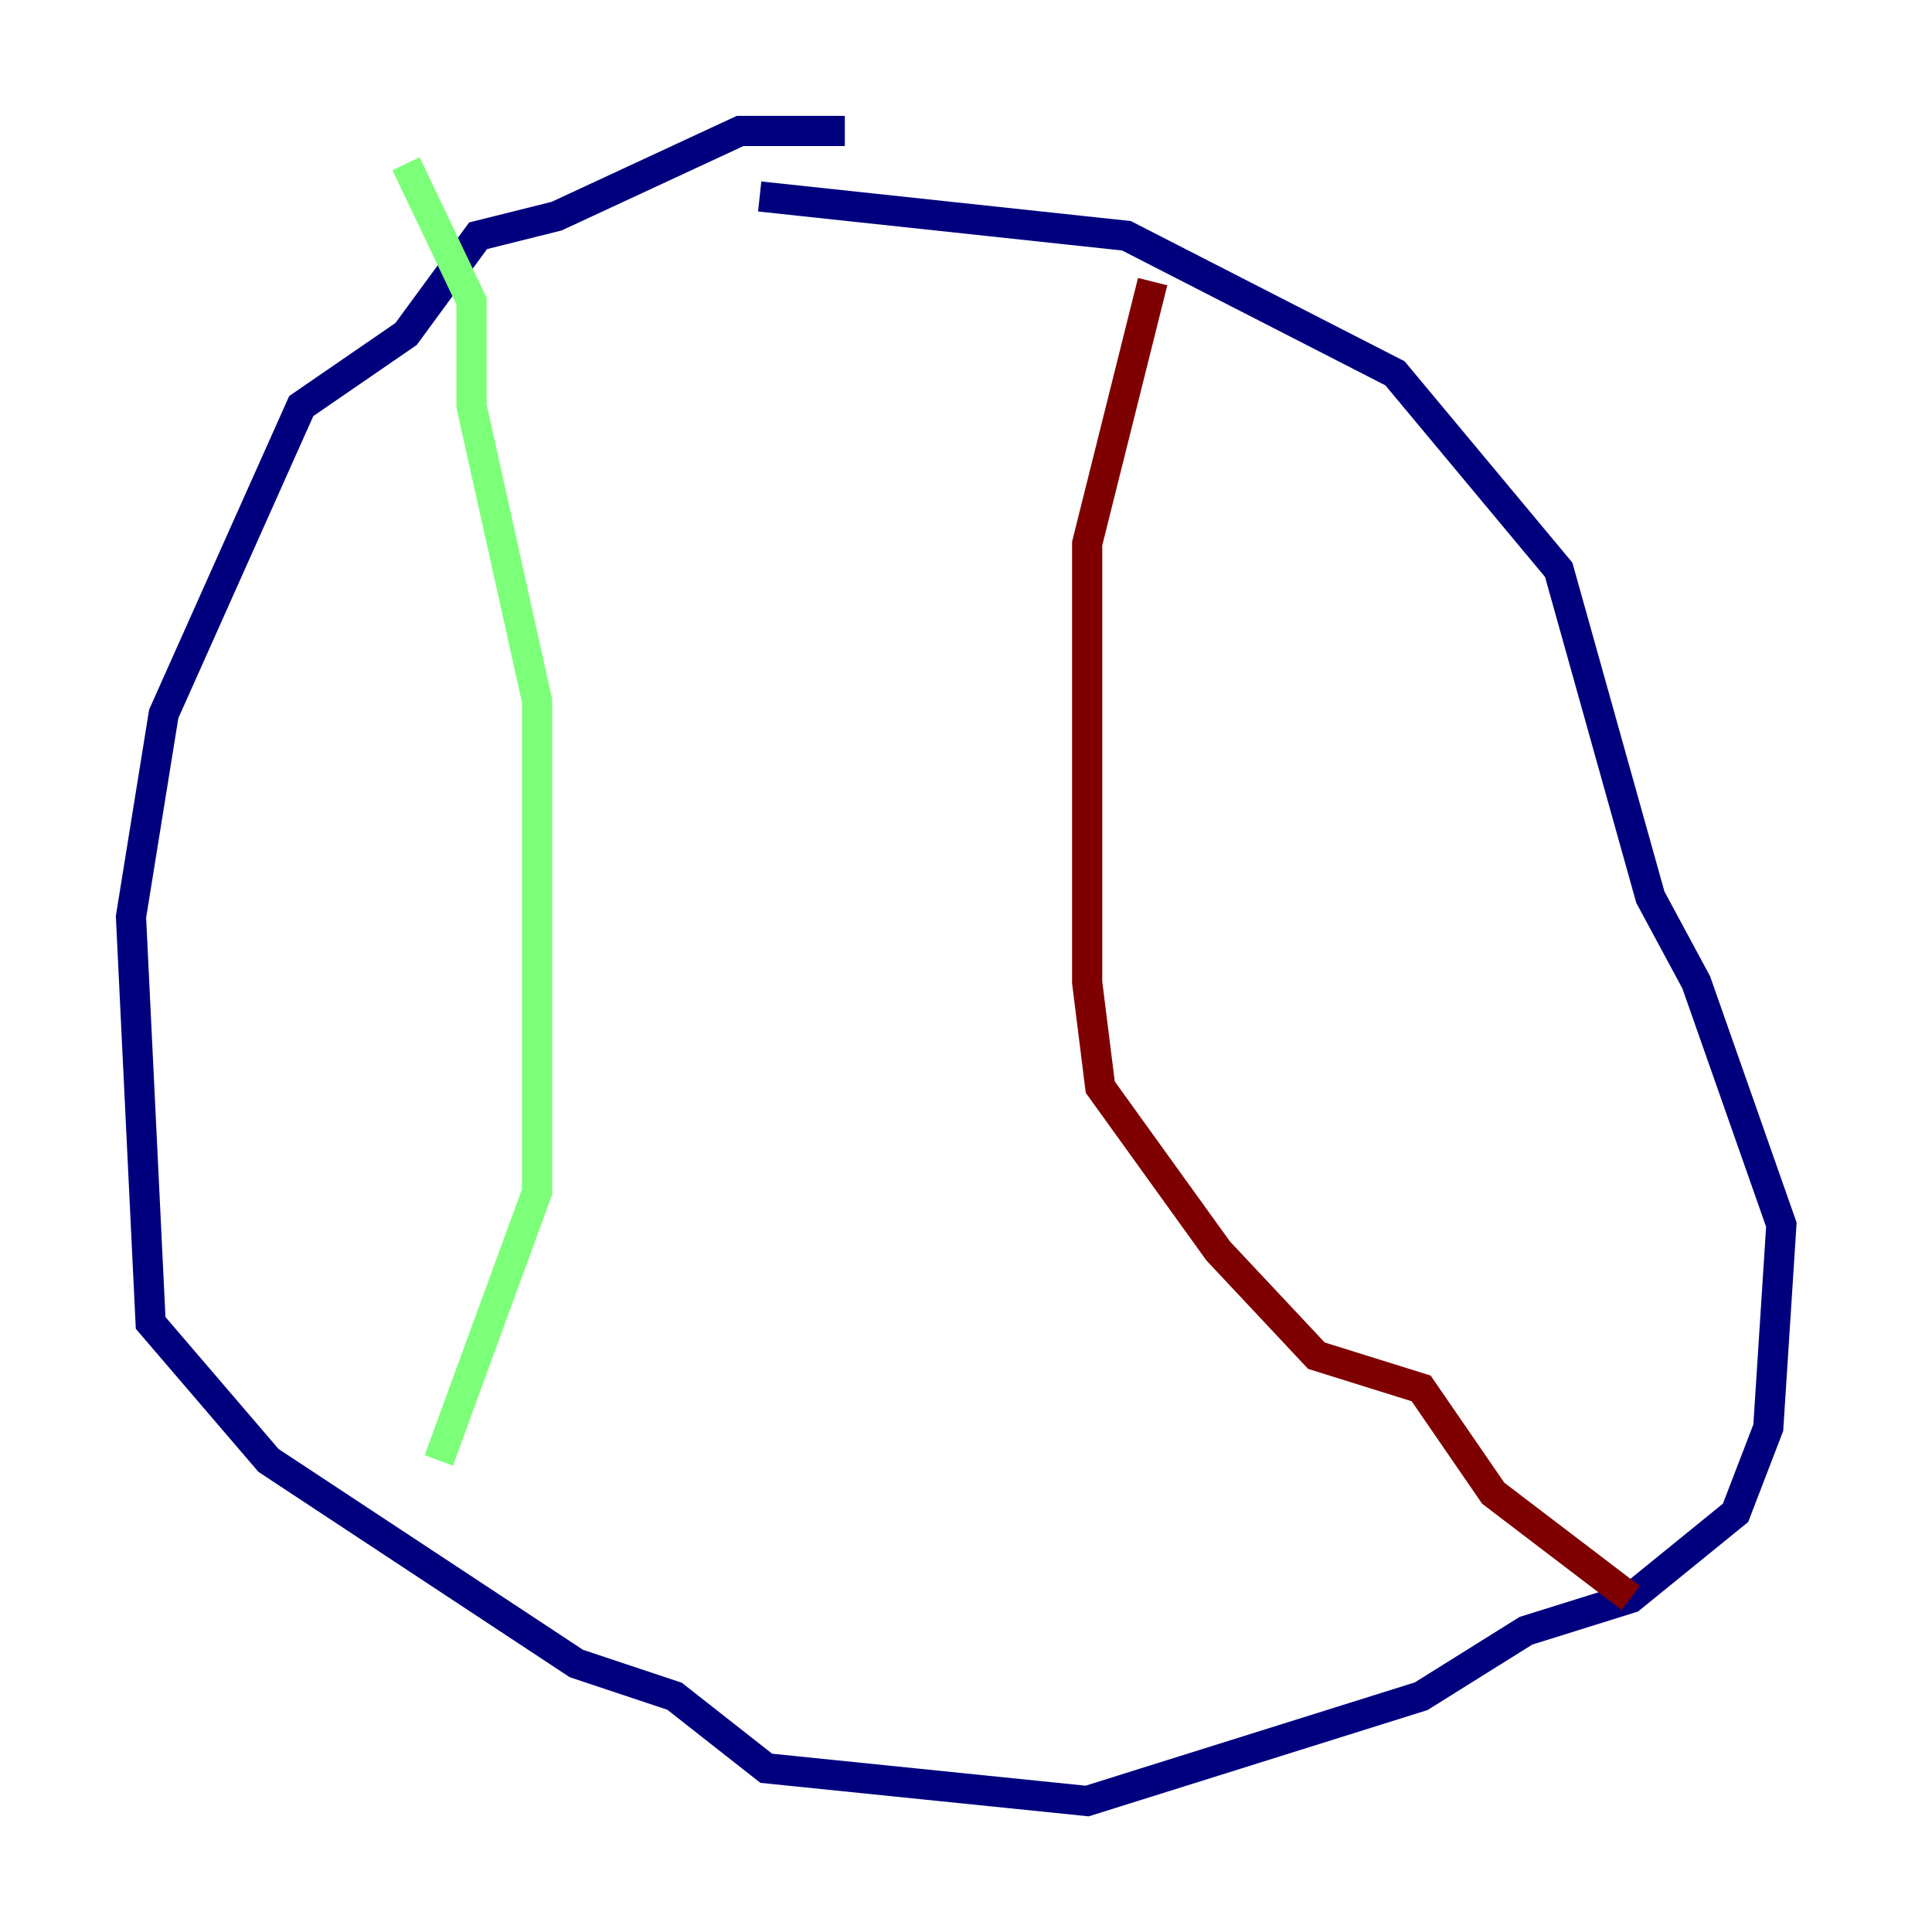 <?xml version="1.0" encoding="utf-8" ?>
<svg baseProfile="tiny" height="128" version="1.2" viewBox="0,0,128,128" width="128" xmlns="http://www.w3.org/2000/svg" xmlns:ev="http://www.w3.org/2001/xml-events" xmlns:xlink="http://www.w3.org/1999/xlink"><defs /><polyline fill="none" points="55.973,8.678 49.031,8.678 36.881,14.319 31.675,15.62 26.902,22.129 19.959,26.902 10.848,47.295 8.678,60.746 9.98,87.647 17.79,96.759 38.183,110.21 44.691,112.38 50.766,117.153 72.027,119.322 94.156,112.38 101.098,108.041 108.041,105.871 114.983,100.231 117.153,94.59 118.02,81.139 112.38,65.085 109.342,59.444 103.268,37.749 92.42,24.732 74.63,15.62 50.332,13.017" stroke="#00007f" stroke-width="2" /><polyline fill="none" points="26.902,10.848 31.241,19.959 31.241,26.902 35.58,46.427 35.58,78.969 29.071,96.759" stroke="#7cff79" stroke-width="2" /><polyline fill="none" points="76.366,18.658 72.027,36.014 72.027,65.085 72.895,72.027 80.705,82.875 87.214,89.817 94.156,91.986 98.929,98.929 108.041,105.871" stroke="#7f0000" stroke-width="2" /></svg>